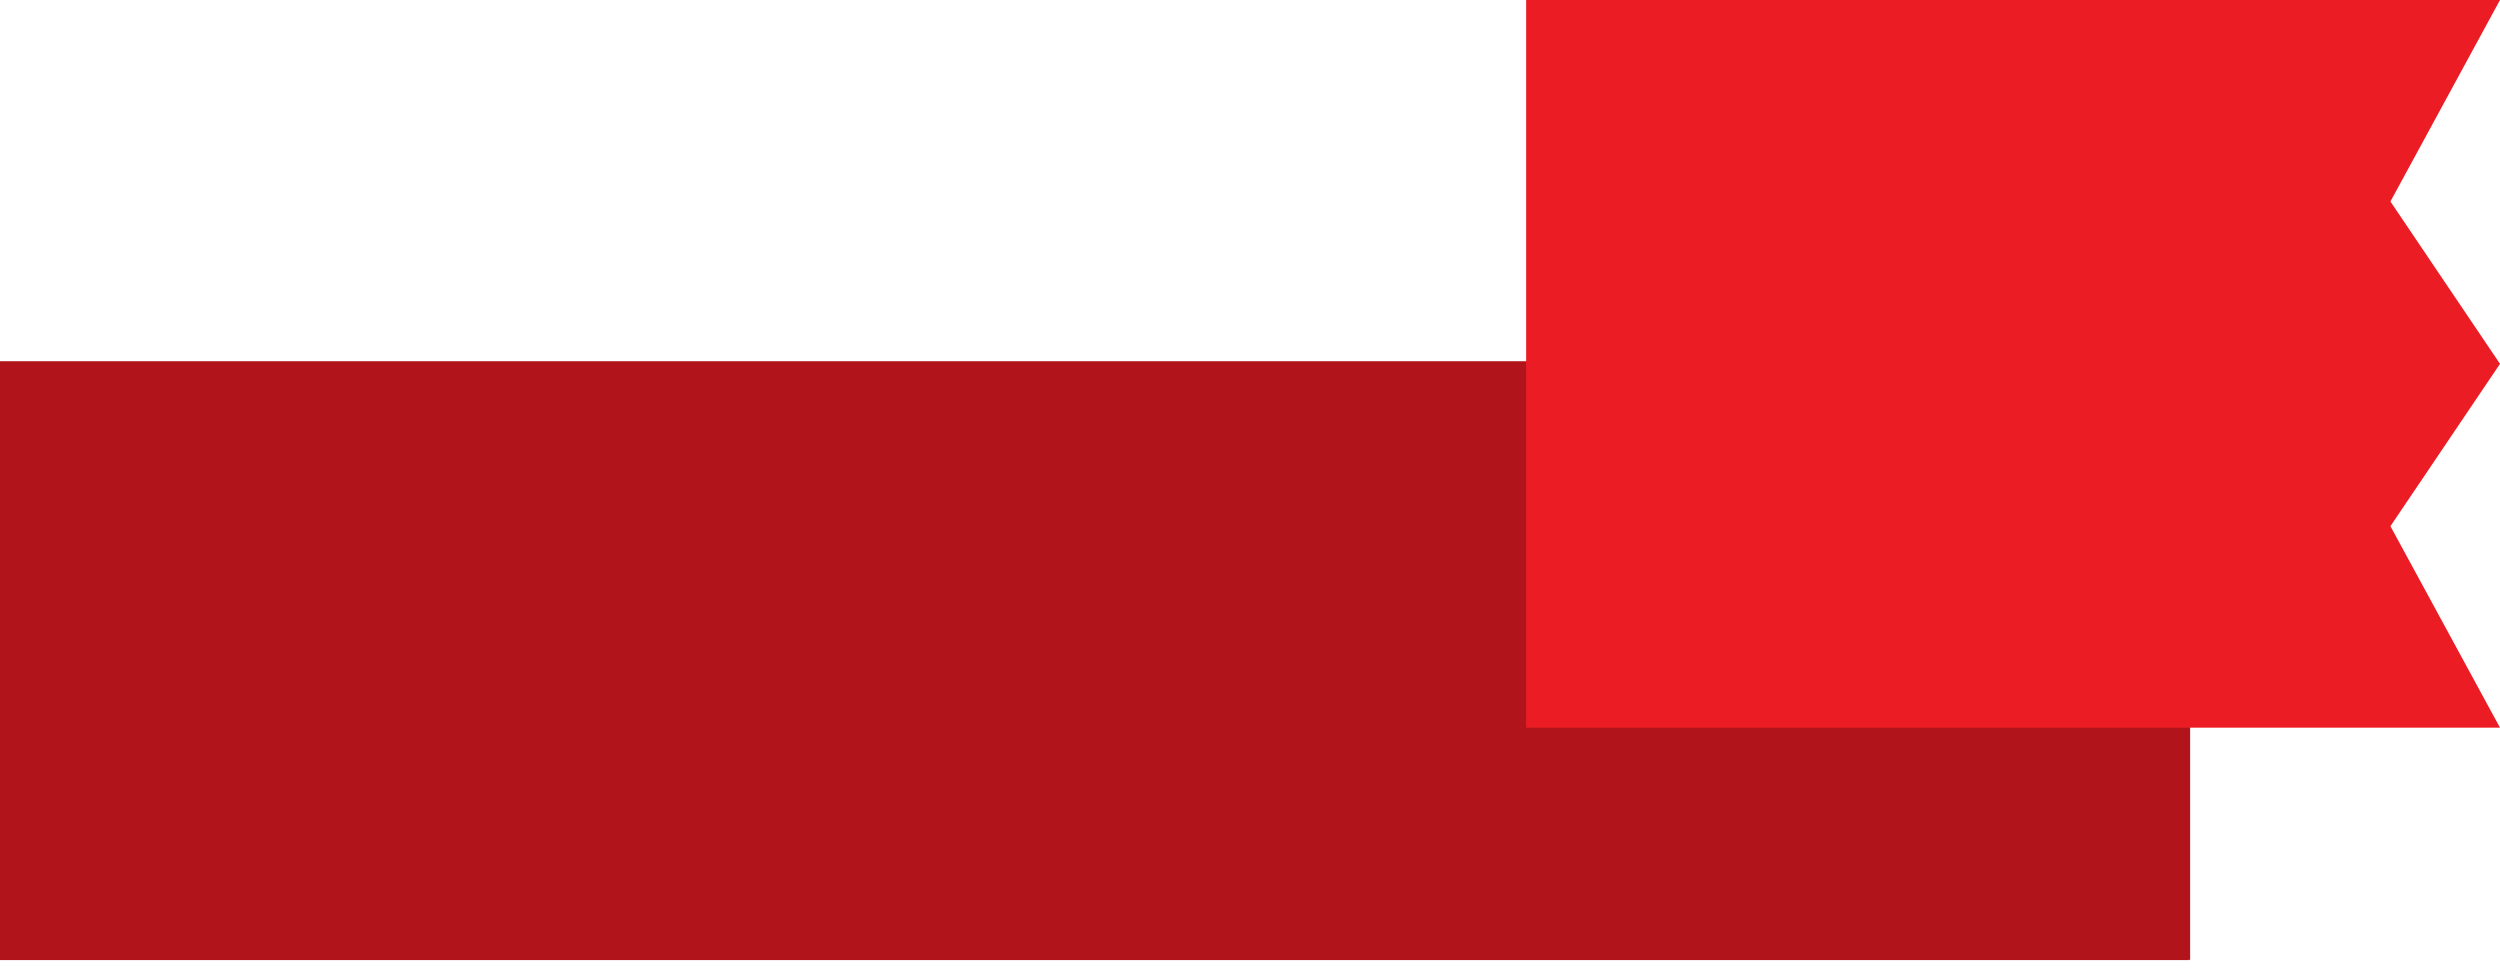 <svg width="209" height="81" viewBox="0 0 209 81" fill="none" xmlns="http://www.w3.org/2000/svg">
<path d="M0 30.199L0 80.264L182.984 80.264V30.199L0 30.199Z" fill="#B1151B"/>
<g style="mix-blend-mode:multiply">
<path d="M133.383 54.634L127.498 60.808L183.095 80.264V55.327L133.383 54.634Z" fill="#B1151B"/>
</g>
<path d="M209 60.835H127.585V0H209L199.84 16.845L209 30.418L199.84 43.99L209 60.835Z" fill="#EC1C24"/>
</svg>
